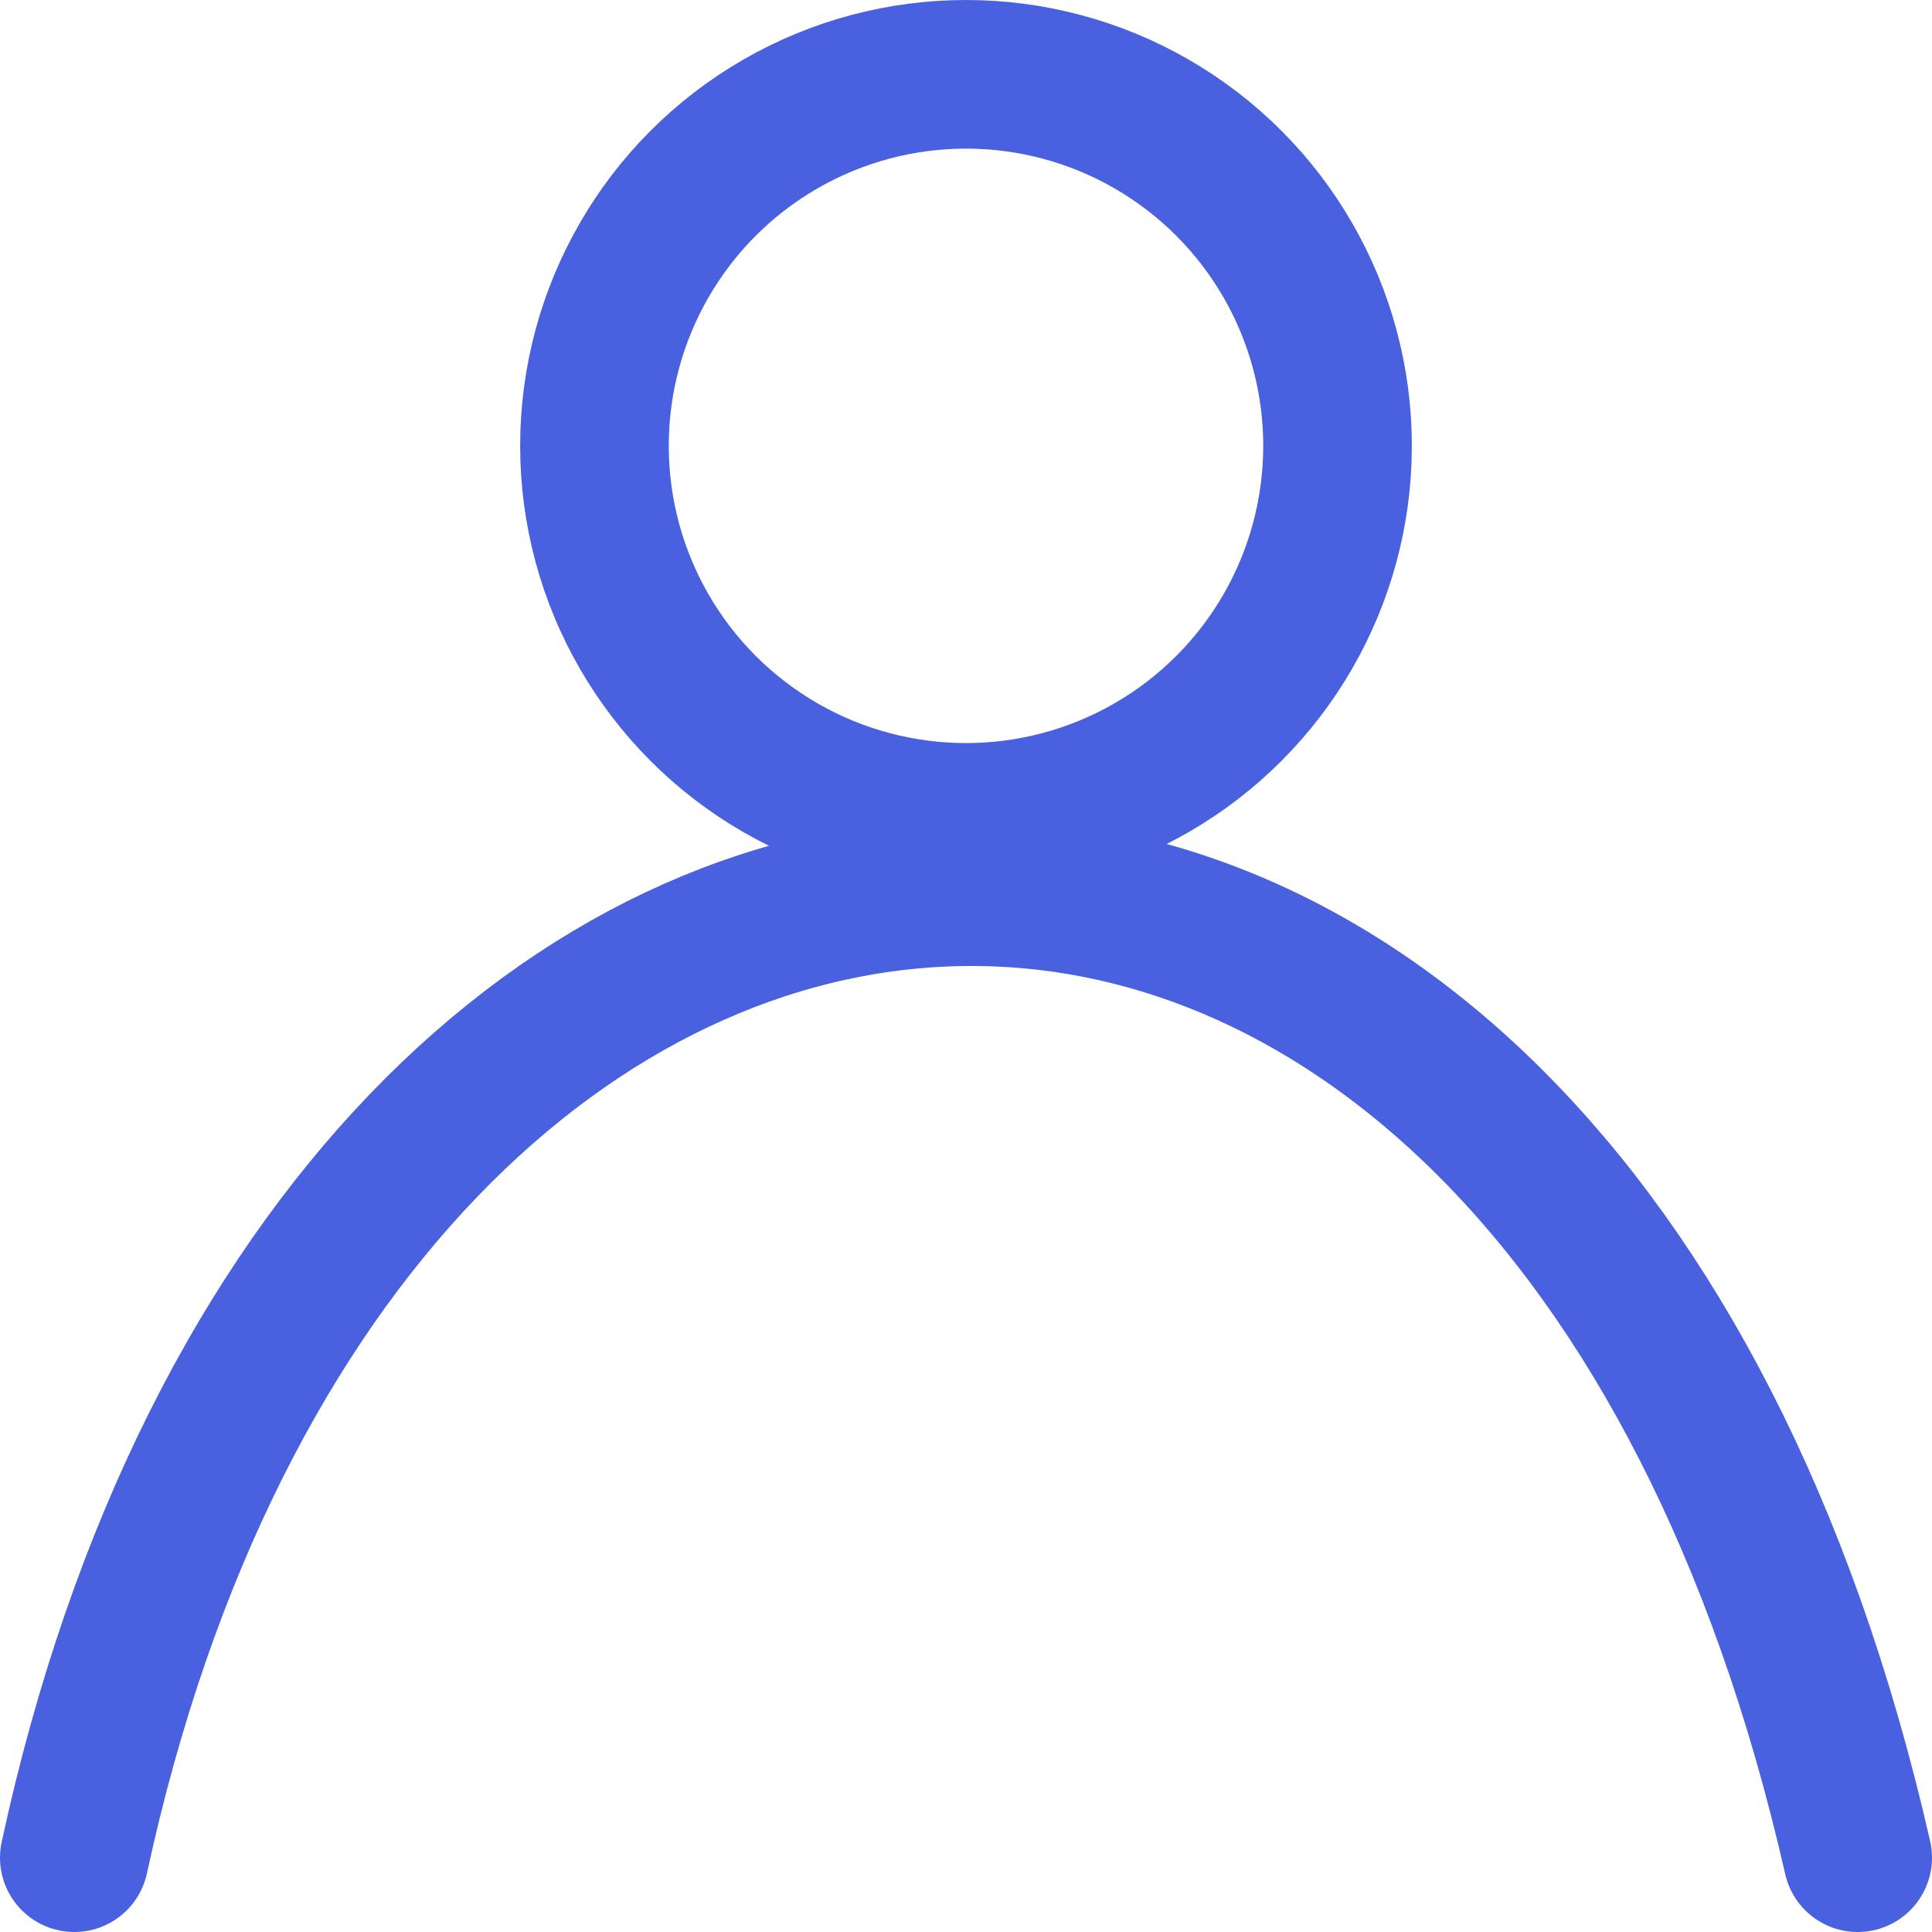 <svg width="26" height="26" viewBox="0 0 26 26" fill="none" xmlns="http://www.w3.org/2000/svg">
<circle cx="13" cy="6" r="5" stroke="#4961DE" stroke-width="2"/>
<path d="M1 25C4.623 8.23 20.924 7.112 25 25" stroke="#4961DE" stroke-width="2" stroke-linecap="round"/>
</svg>
